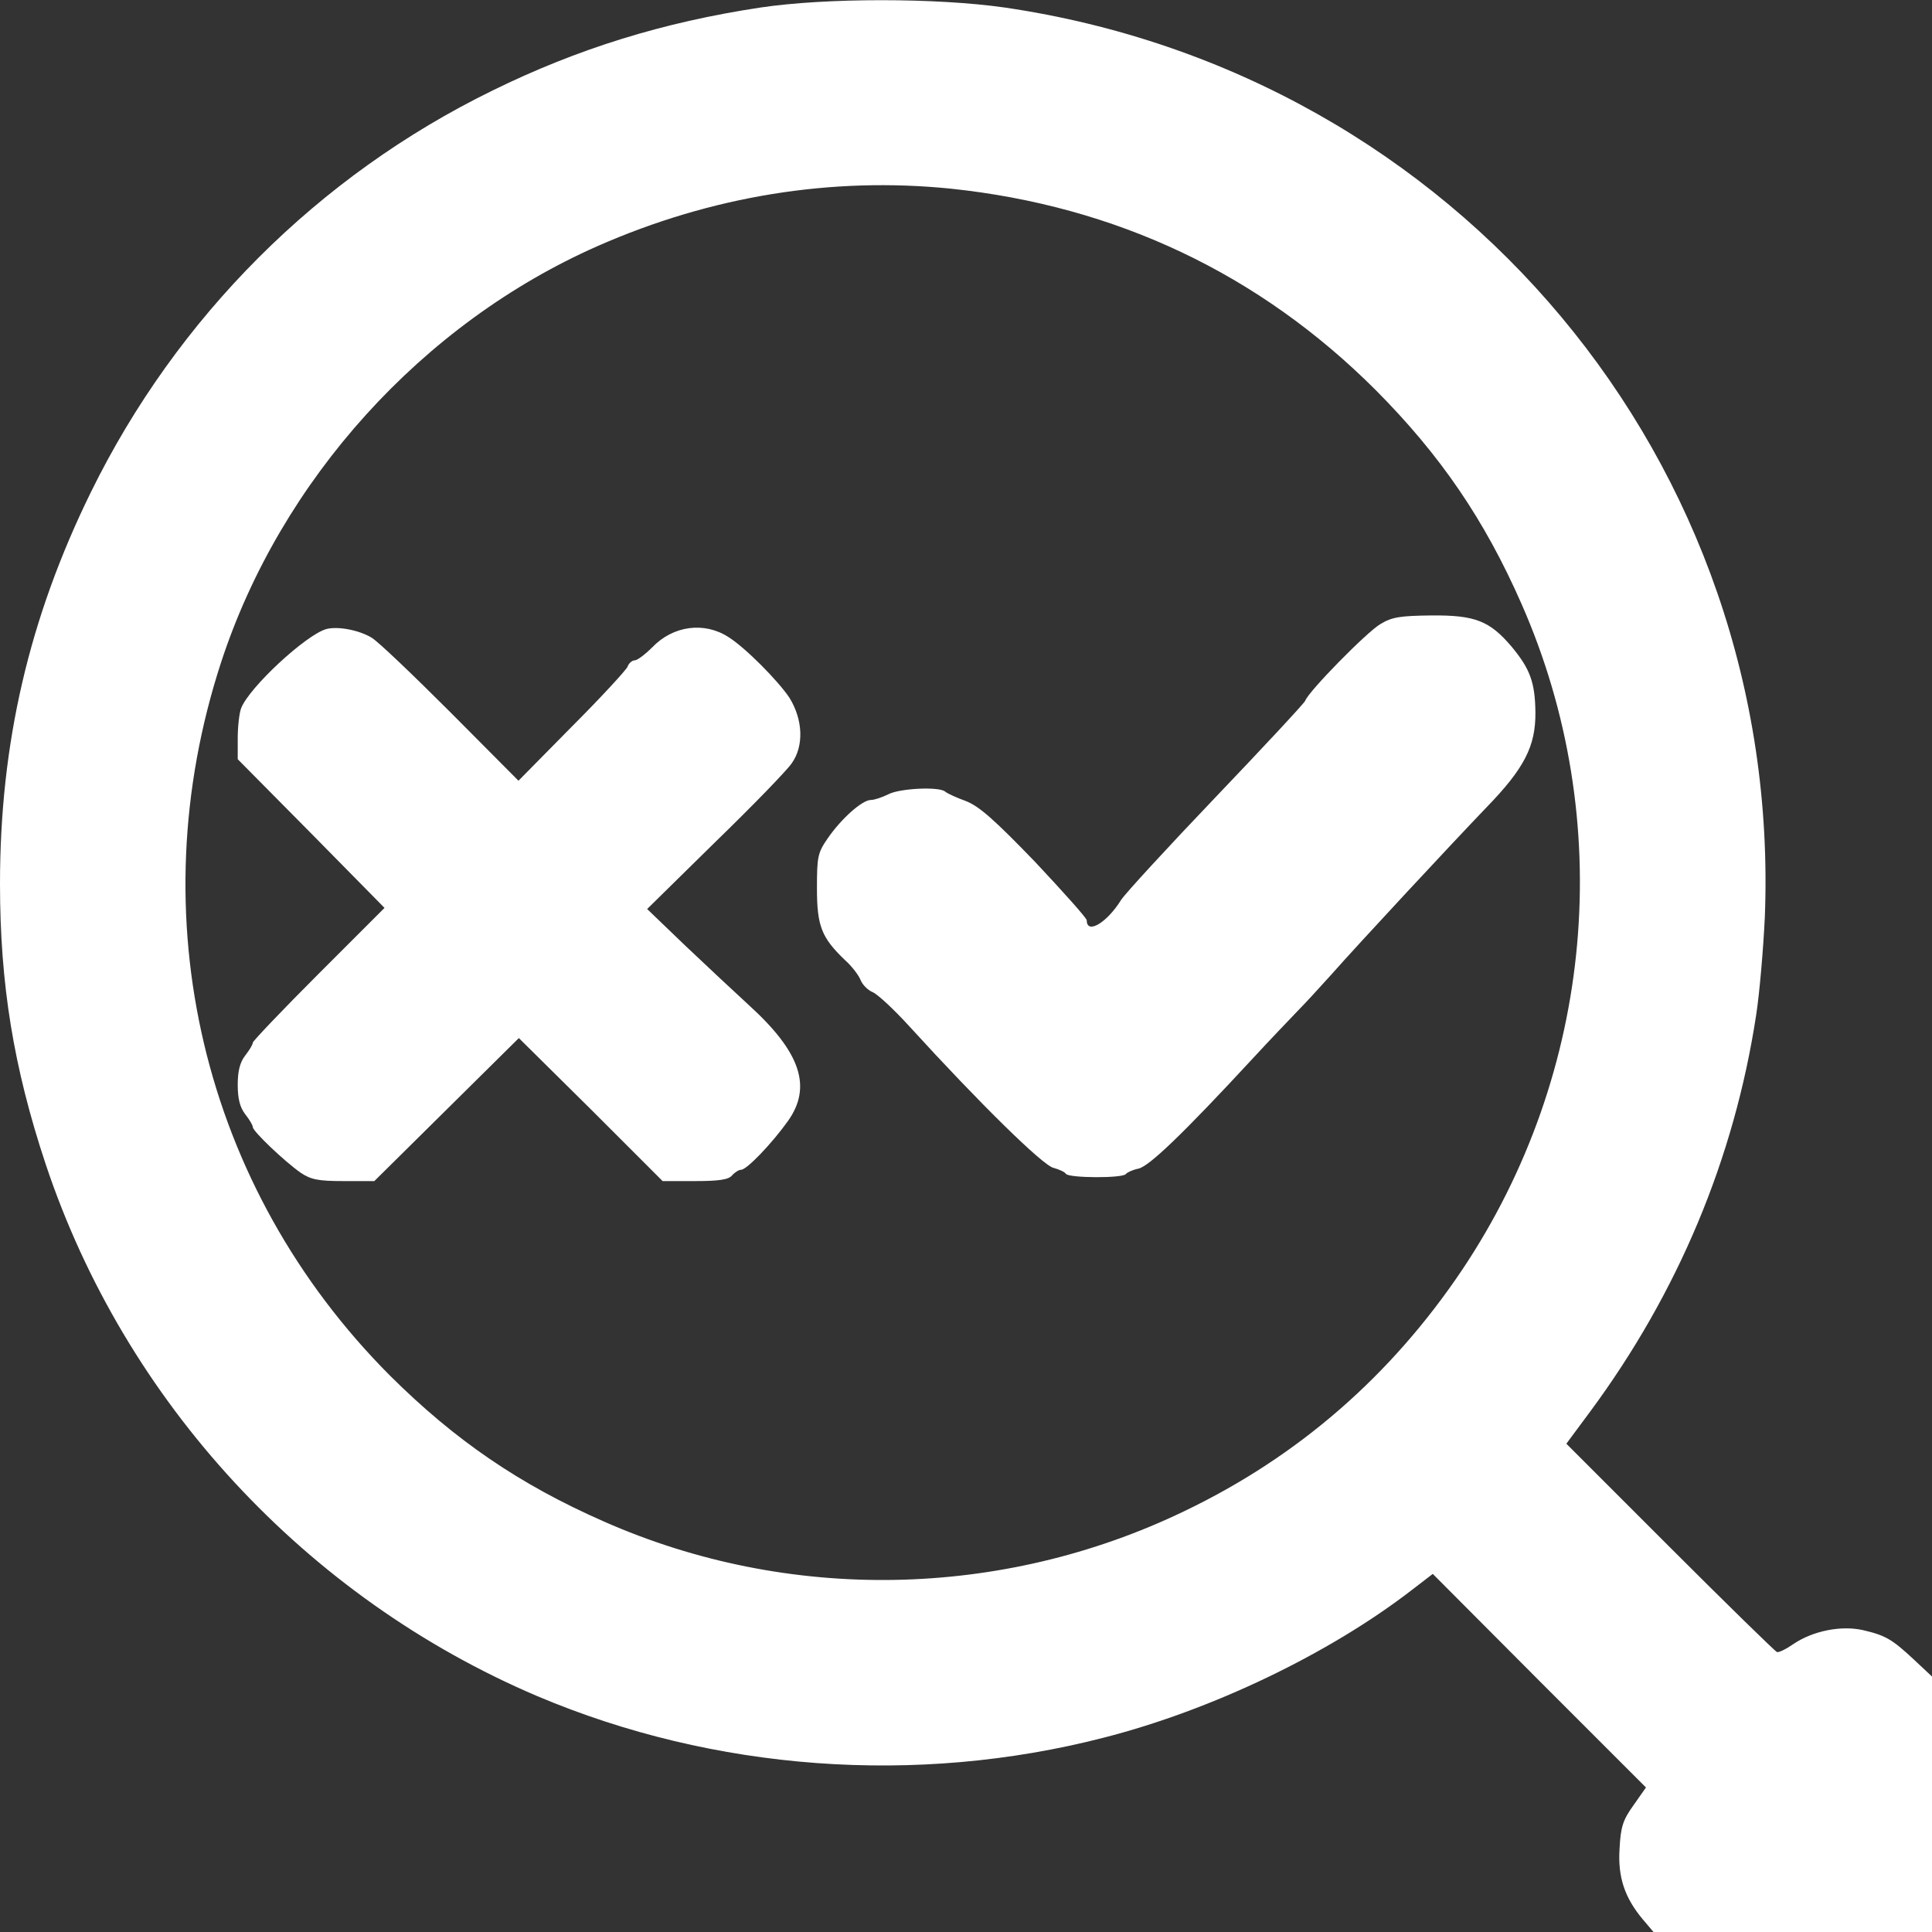 <svg version="1.0" xmlns="http://www.w3.org/2000/svg"
 width="128" height="128" viewBox="0 0 512 512"
 preserveAspectRatio="xMidYMid meet">

<rect x="0" y="0" width="512" height="512" fill="#333333" stroke="none"/>

<g transform="translate(0,512) scale(0.1,-0.1)"
fill="white" stroke="none">
<path d="M2015 5100 c-258 -39 -484 -109 -710 -220 -462 -226 -836 -600 -1064
-1064 -164 -334 -241 -666 -241 -1038 0 -266 36 -487 121 -743 210 -630 690
-1149 1303 -1410 468 -198 1004 -238 1501 -110 286 73 597 222 816 391 l56 43
282 -283 283 -283 -33 -47 c-28 -39 -34 -57 -37 -115 -5 -76 14 -131 62 -188
l28 -33 369 0 369 0 0 339 0 338 -48 45 c-58 54 -75 64 -135 78 -58 13 -132
-2 -183 -36 -20 -14 -40 -24 -45 -22 -5 2 -132 126 -283 277 l-275 275 63 85
c233 315 382 671 440 1051 9 58 19 175 23 260 47 1203 -814 2234 -2014 2410
-182 26 -474 26 -648 0z m505 -480 c437 -46 817 -225 1126 -534 171 -172 288
-343 386 -566 253 -574 193 -1242 -157 -1765 -188 -280 -434 -495 -737 -640
-484 -233 -1049 -243 -1538 -27 -223 98 -394 215 -566 386 -498 499 -668 1217
-448 1891 158 483 533 898 998 1103 302 133 621 184 936 152z"/>
<path d="M3658 3466 c-36 -21 -191 -179 -199 -203 -2 -6 -109 -121 -237 -255
-128 -134 -241 -257 -251 -273 -38 -61 -91 -92 -91 -54 0 6 -62 75 -137 155
-109 113 -148 147 -183 161 -25 9 -49 20 -55 25 -15 14 -121 9 -151 -7 -16 -8
-37 -15 -46 -15 -23 0 -78 -49 -114 -101 -27 -39 -29 -49 -29 -133 0 -100 12
-131 75 -191 18 -16 36 -40 41 -53 5 -12 19 -26 31 -31 13 -5 57 -46 98 -91
186 -204 354 -369 382 -375 15 -4 30 -11 33 -16 8 -11 152 -12 159 0 3 4 18
11 33 14 28 6 117 91 303 292 46 50 100 106 119 126 20 20 59 63 88 95 76 86
318 346 412 444 101 104 131 163 130 253 -1 78 -14 114 -62 172 -59 70 -98 85
-214 84 -82 -1 -104 -4 -135 -23z"/>
<path d="M865 3453 c-54 -15 -205 -155 -226 -210 -5 -13 -9 -49 -9 -80 l0 -55
195 -197 194 -197 -174 -174 c-96 -96 -175 -179 -175 -183 0 -5 -9 -20 -20
-34 -14 -18 -20 -41 -20 -78 0 -37 6 -60 20 -78 11 -14 20 -29 20 -34 0 -11
84 -91 127 -121 27 -18 46 -22 114 -22 l81 0 192 190 191 189 191 -189 190
-190 86 0 c64 0 89 4 98 15 7 8 18 15 24 15 15 0 82 70 124 129 65 91 33 183
-102 306 -36 33 -112 104 -169 158 l-102 98 180 177 c100 97 191 191 203 209
33 46 30 116 -6 174 -30 45 -117 133 -162 161 -64 41 -146 30 -201 -27 -19
-19 -40 -35 -47 -35 -7 0 -16 -8 -19 -17 -4 -9 -70 -81 -148 -159 l-141 -143
-179 180 c-99 99 -193 189 -210 199 -33 20 -89 31 -120 23z"/>
</g>
</svg>
